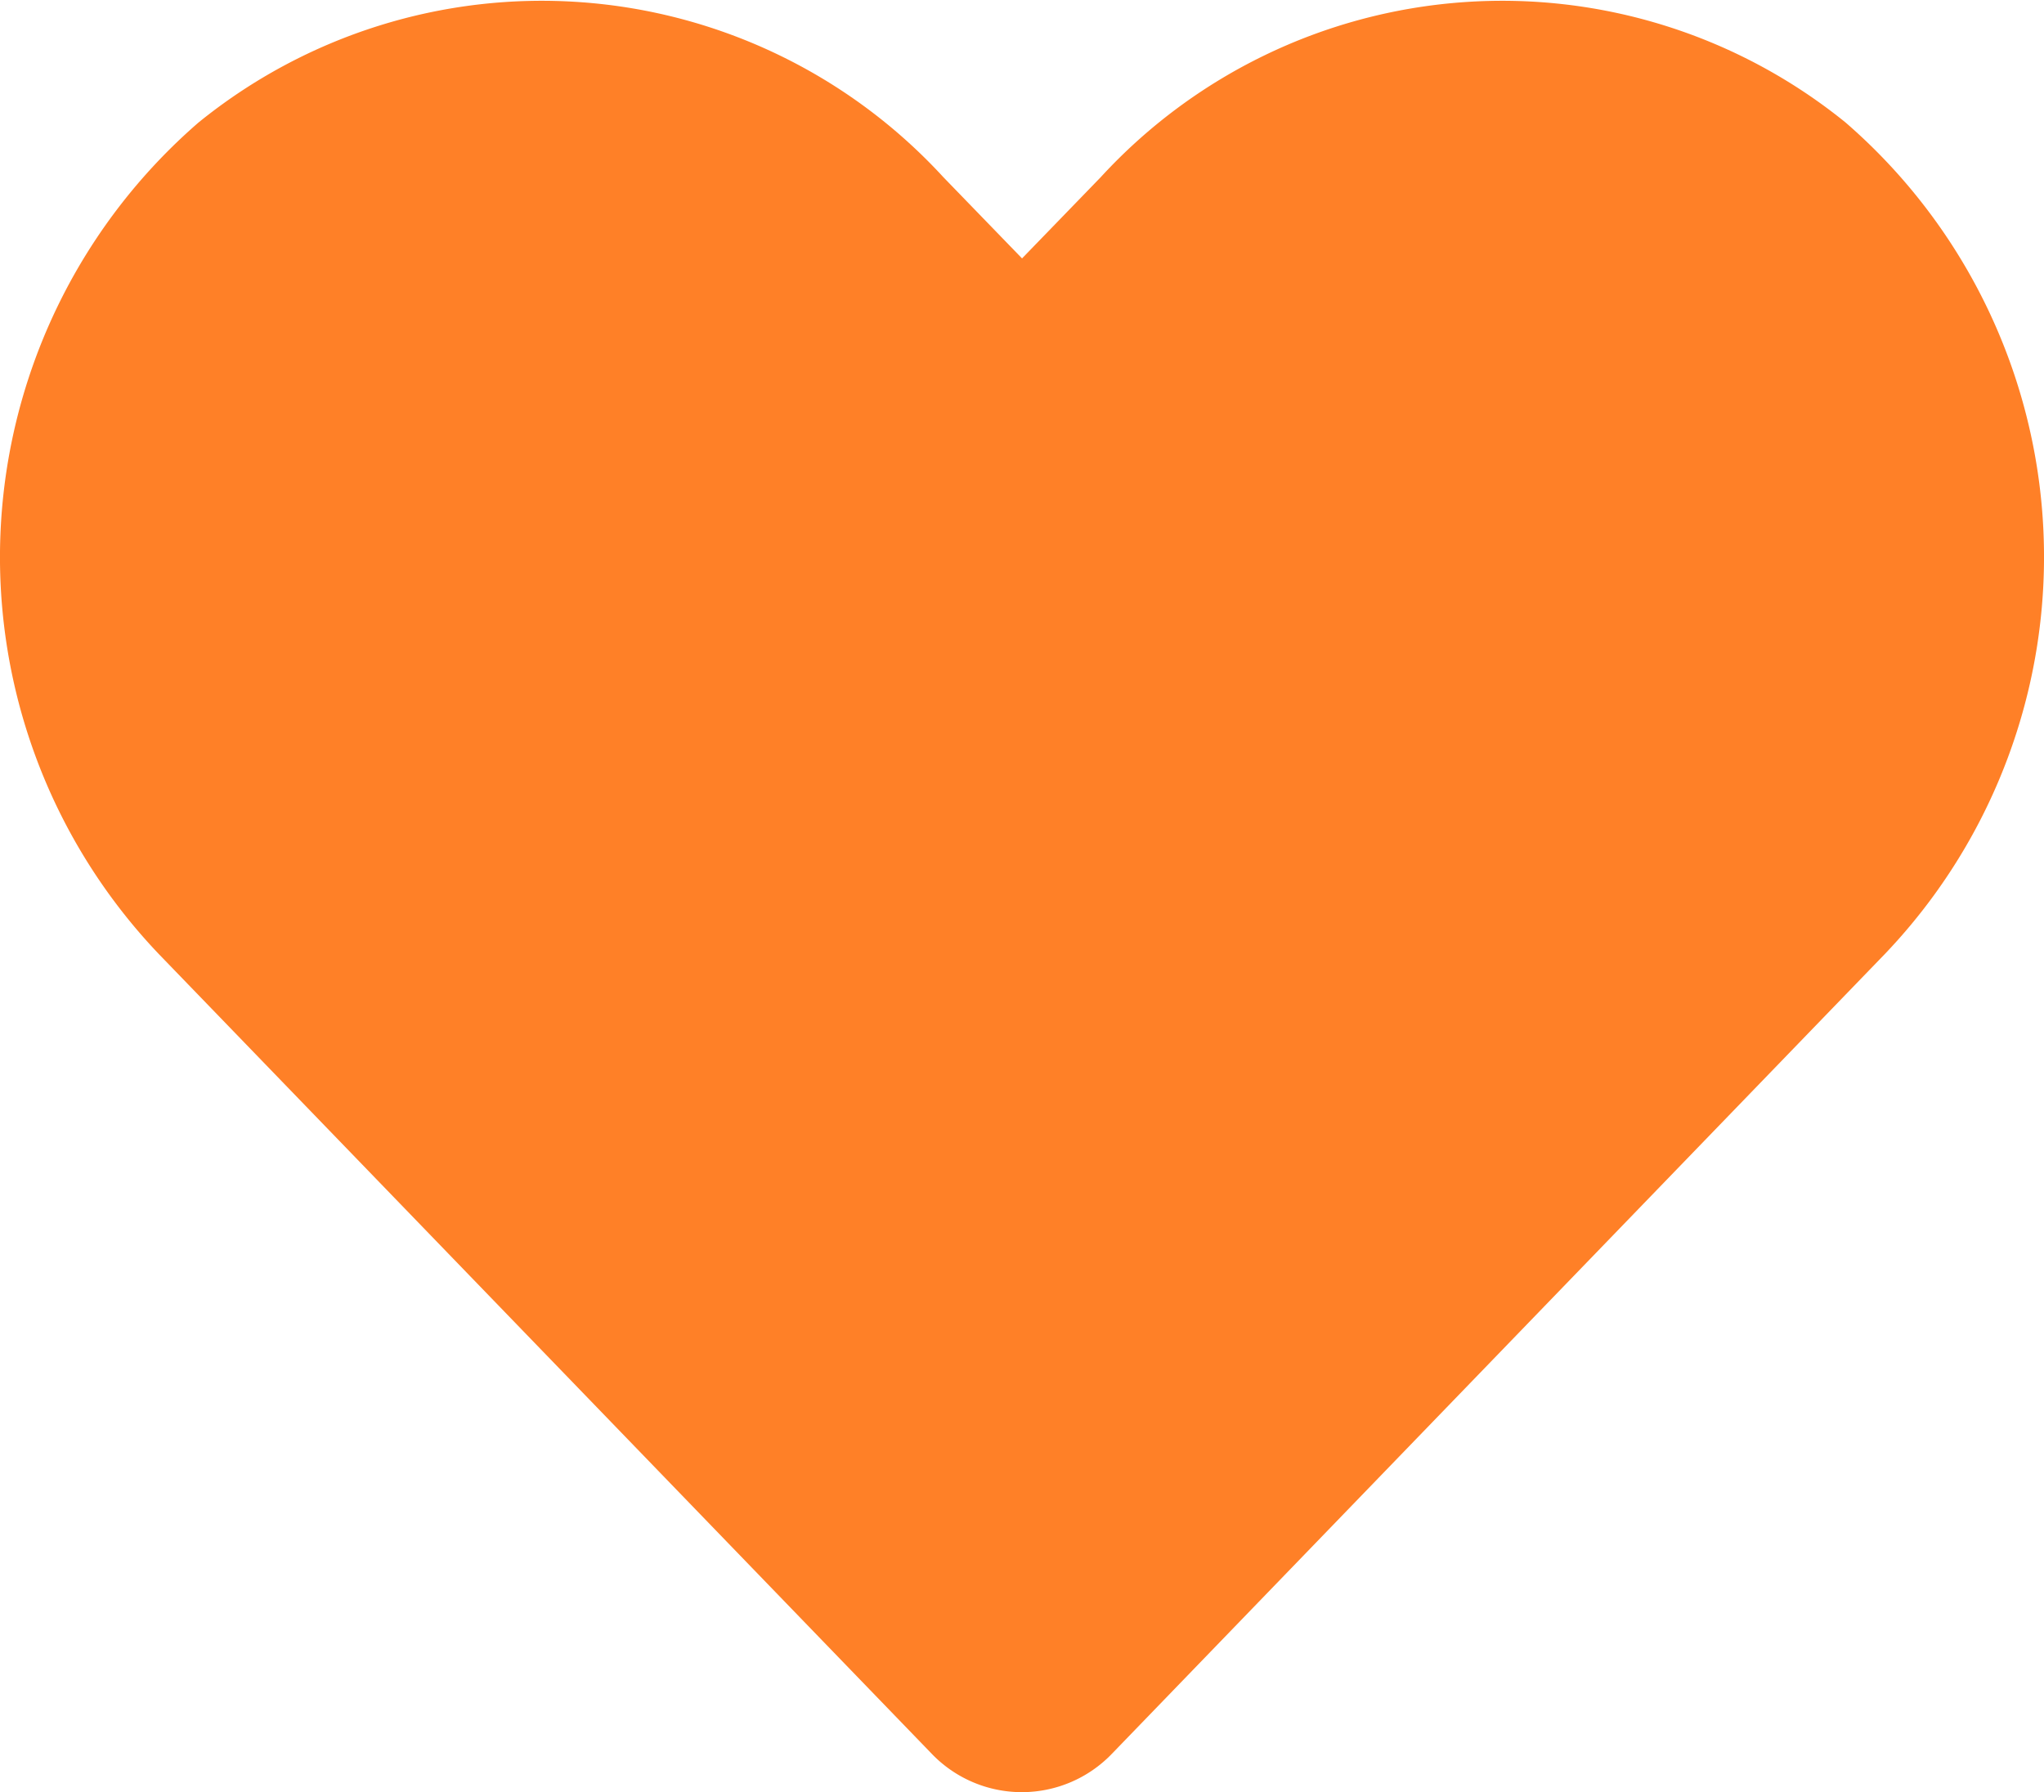<svg xmlns="http://www.w3.org/2000/svg" width="22.431" height="19.668" viewBox="0 0 22.431 19.668">
  <g id="Group_54948" data-name="Group 54948" transform="translate(5952.897 -1378.609)">
    <path id="Icon_awesome-heart" data-name="Icon awesome-heart" d="M20.253,3.593a5.982,5.982,0,0,0-8.175.6l-.863.891-.863-.891a5.982,5.982,0,0,0-8.175-.6,6.313,6.313,0,0,0-.434,9.127l8.477,8.772a1.371,1.371,0,0,0,1.985,0l8.477-8.772a6.309,6.309,0,0,0-.429-9.127Z" transform="translate(-5952.896 1376.361)" fill="#ff8027"/>
  </g>
</svg>
